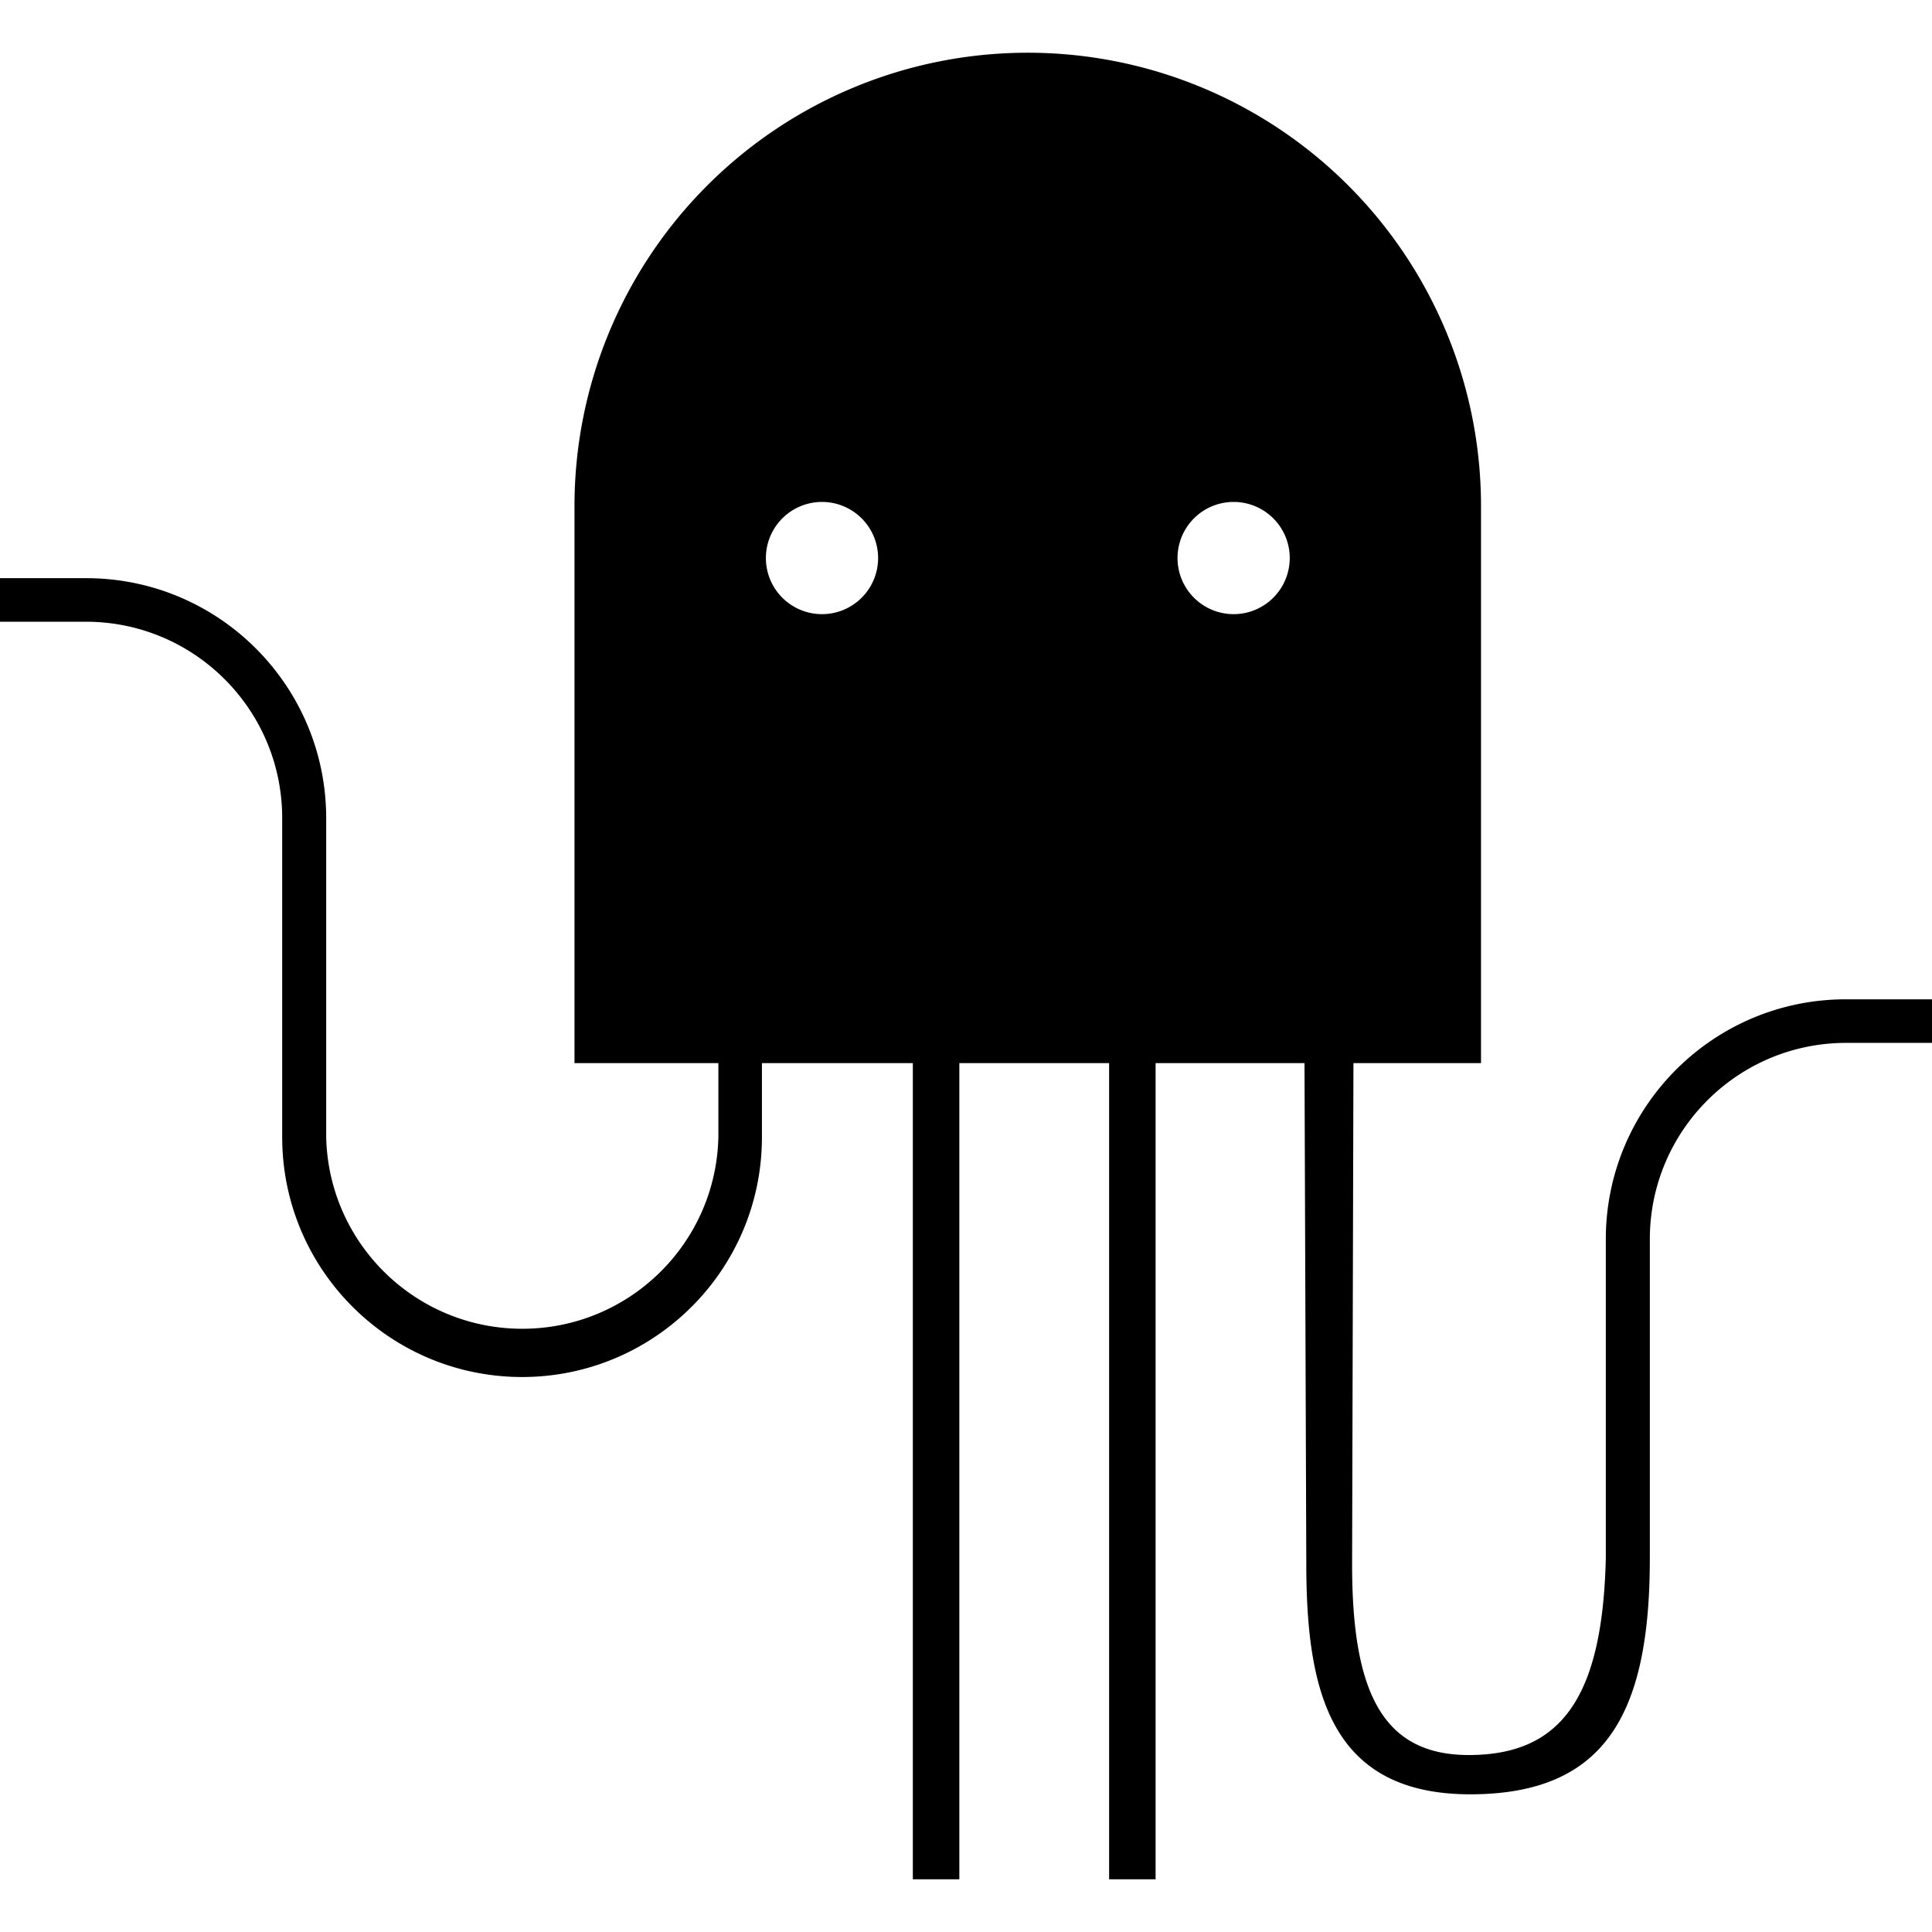<?xml version="1.0" encoding="UTF-8" standalone="no"?>
<svg
   viewBox="0 0 198 198"
   version="1.1"
   id="svg22"
   xmlns="http://www.w3.org/2000/svg"
   xmlns:svg="http://www.w3.org/2000/svg">
  <defs
     id="defs2" />
  <path
     id="path6"
     style="color:#000000;fill:#000000;stroke-width:1.159;-inkscape-stroke:none"
     d="M 105.33,5.404 A 46.453,46.453 0 0 0 58.877,51.857 v 57.096 h 14.746 v 7.605 c -0.262,10.911 -9.182,19.619 -20.096,19.619 -10.914,0 -19.836,-8.708 -20.098,-19.619 V 83.82 C 33.411,70.257 22.417,59.267 8.854,59.254 H 0 V 63.717 h 8.854 c 11.083,0.032 20.054,9.02 20.066,20.104 v 32.738 c 0.019,13.559 11.007,24.545 24.566,24.564 13.575,0.006 24.587,-10.989 24.6,-24.564 v -7.605 h 15.465 v 83.643 h 4.766 v -83.643 h 15.35 v 83.643 h 4.764 v -83.643 h 15.26 l 0.184,51.23 c 0,12.92 2.329,23.712 16.826,23.705 13.823,-0.019 18.381,-8.233 18.381,-24.17 v -32.738 c 0.013,-11.083 8.983,-20.07 20.066,-20.102 H 198 v -4.465 h -8.854 c -13.564,0.013 -24.557,11.003 -24.576,24.566 v 32.738 c -0.338,14.077 -4.451,20.146 -14.043,20.146 -8.969,0 -11.957,-6.658 -11.957,-19.541 l 0.137,-51.371 h 13.074 V 51.857 A 46.453,46.453 0 0 0 105.33,5.404 Z M 84.242,51.441 a 5.75,5.75 0 0 1 5.75,5.75 5.75,5.75 0 0 1 -5.75,5.75 5.75,5.75 0 0 1 -5.75,-5.75 5.75,5.75 0 0 1 5.75,-5.75 z m 42.188,0 a 5.75,5.75 0 0 1 5.748,5.75 5.75,5.75 0 0 1 -5.748,5.75 5.75,5.75 0 0 1 -5.752,-5.75 5.75,5.75 0 0 1 5.752,-5.75 z" />
</svg>
